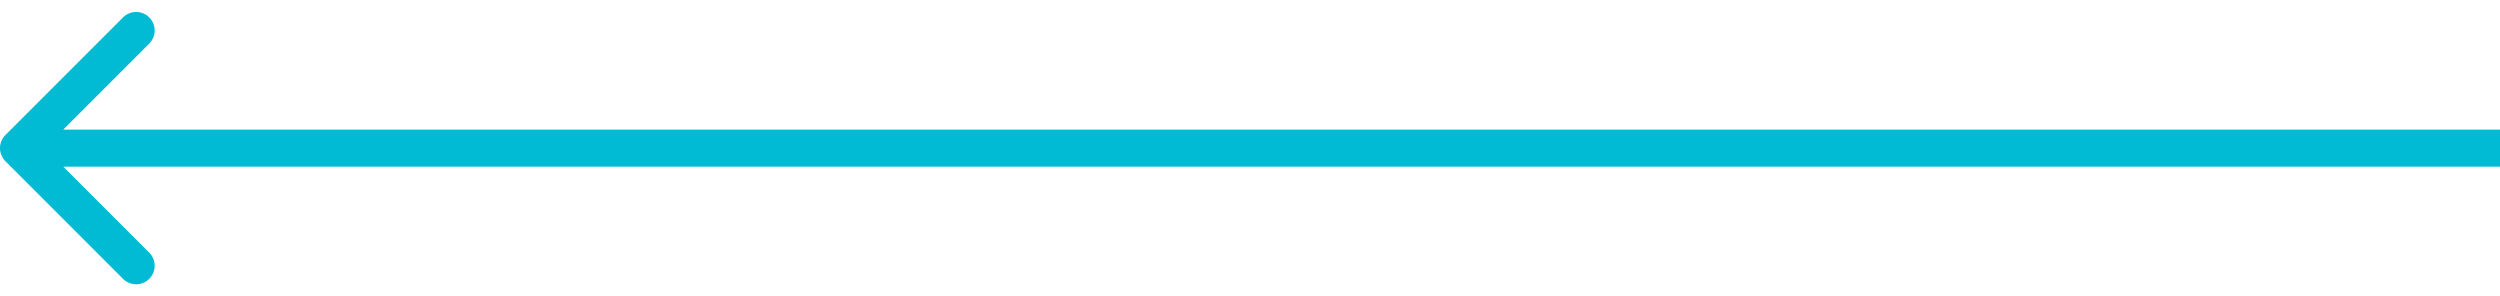 <svg width="135" height="16" fill="none" xmlns="http://www.w3.org/2000/svg"><path d="M.293 7.292a1 1 0 000 1.414l6.364 6.364a1 1 0 001.414-1.414L2.414 7.999l5.657-5.657A1 1 0 006.657.928L.293 7.292zM135 6.999H1v2h134v-2z" fill="#00BBD3"/></svg>